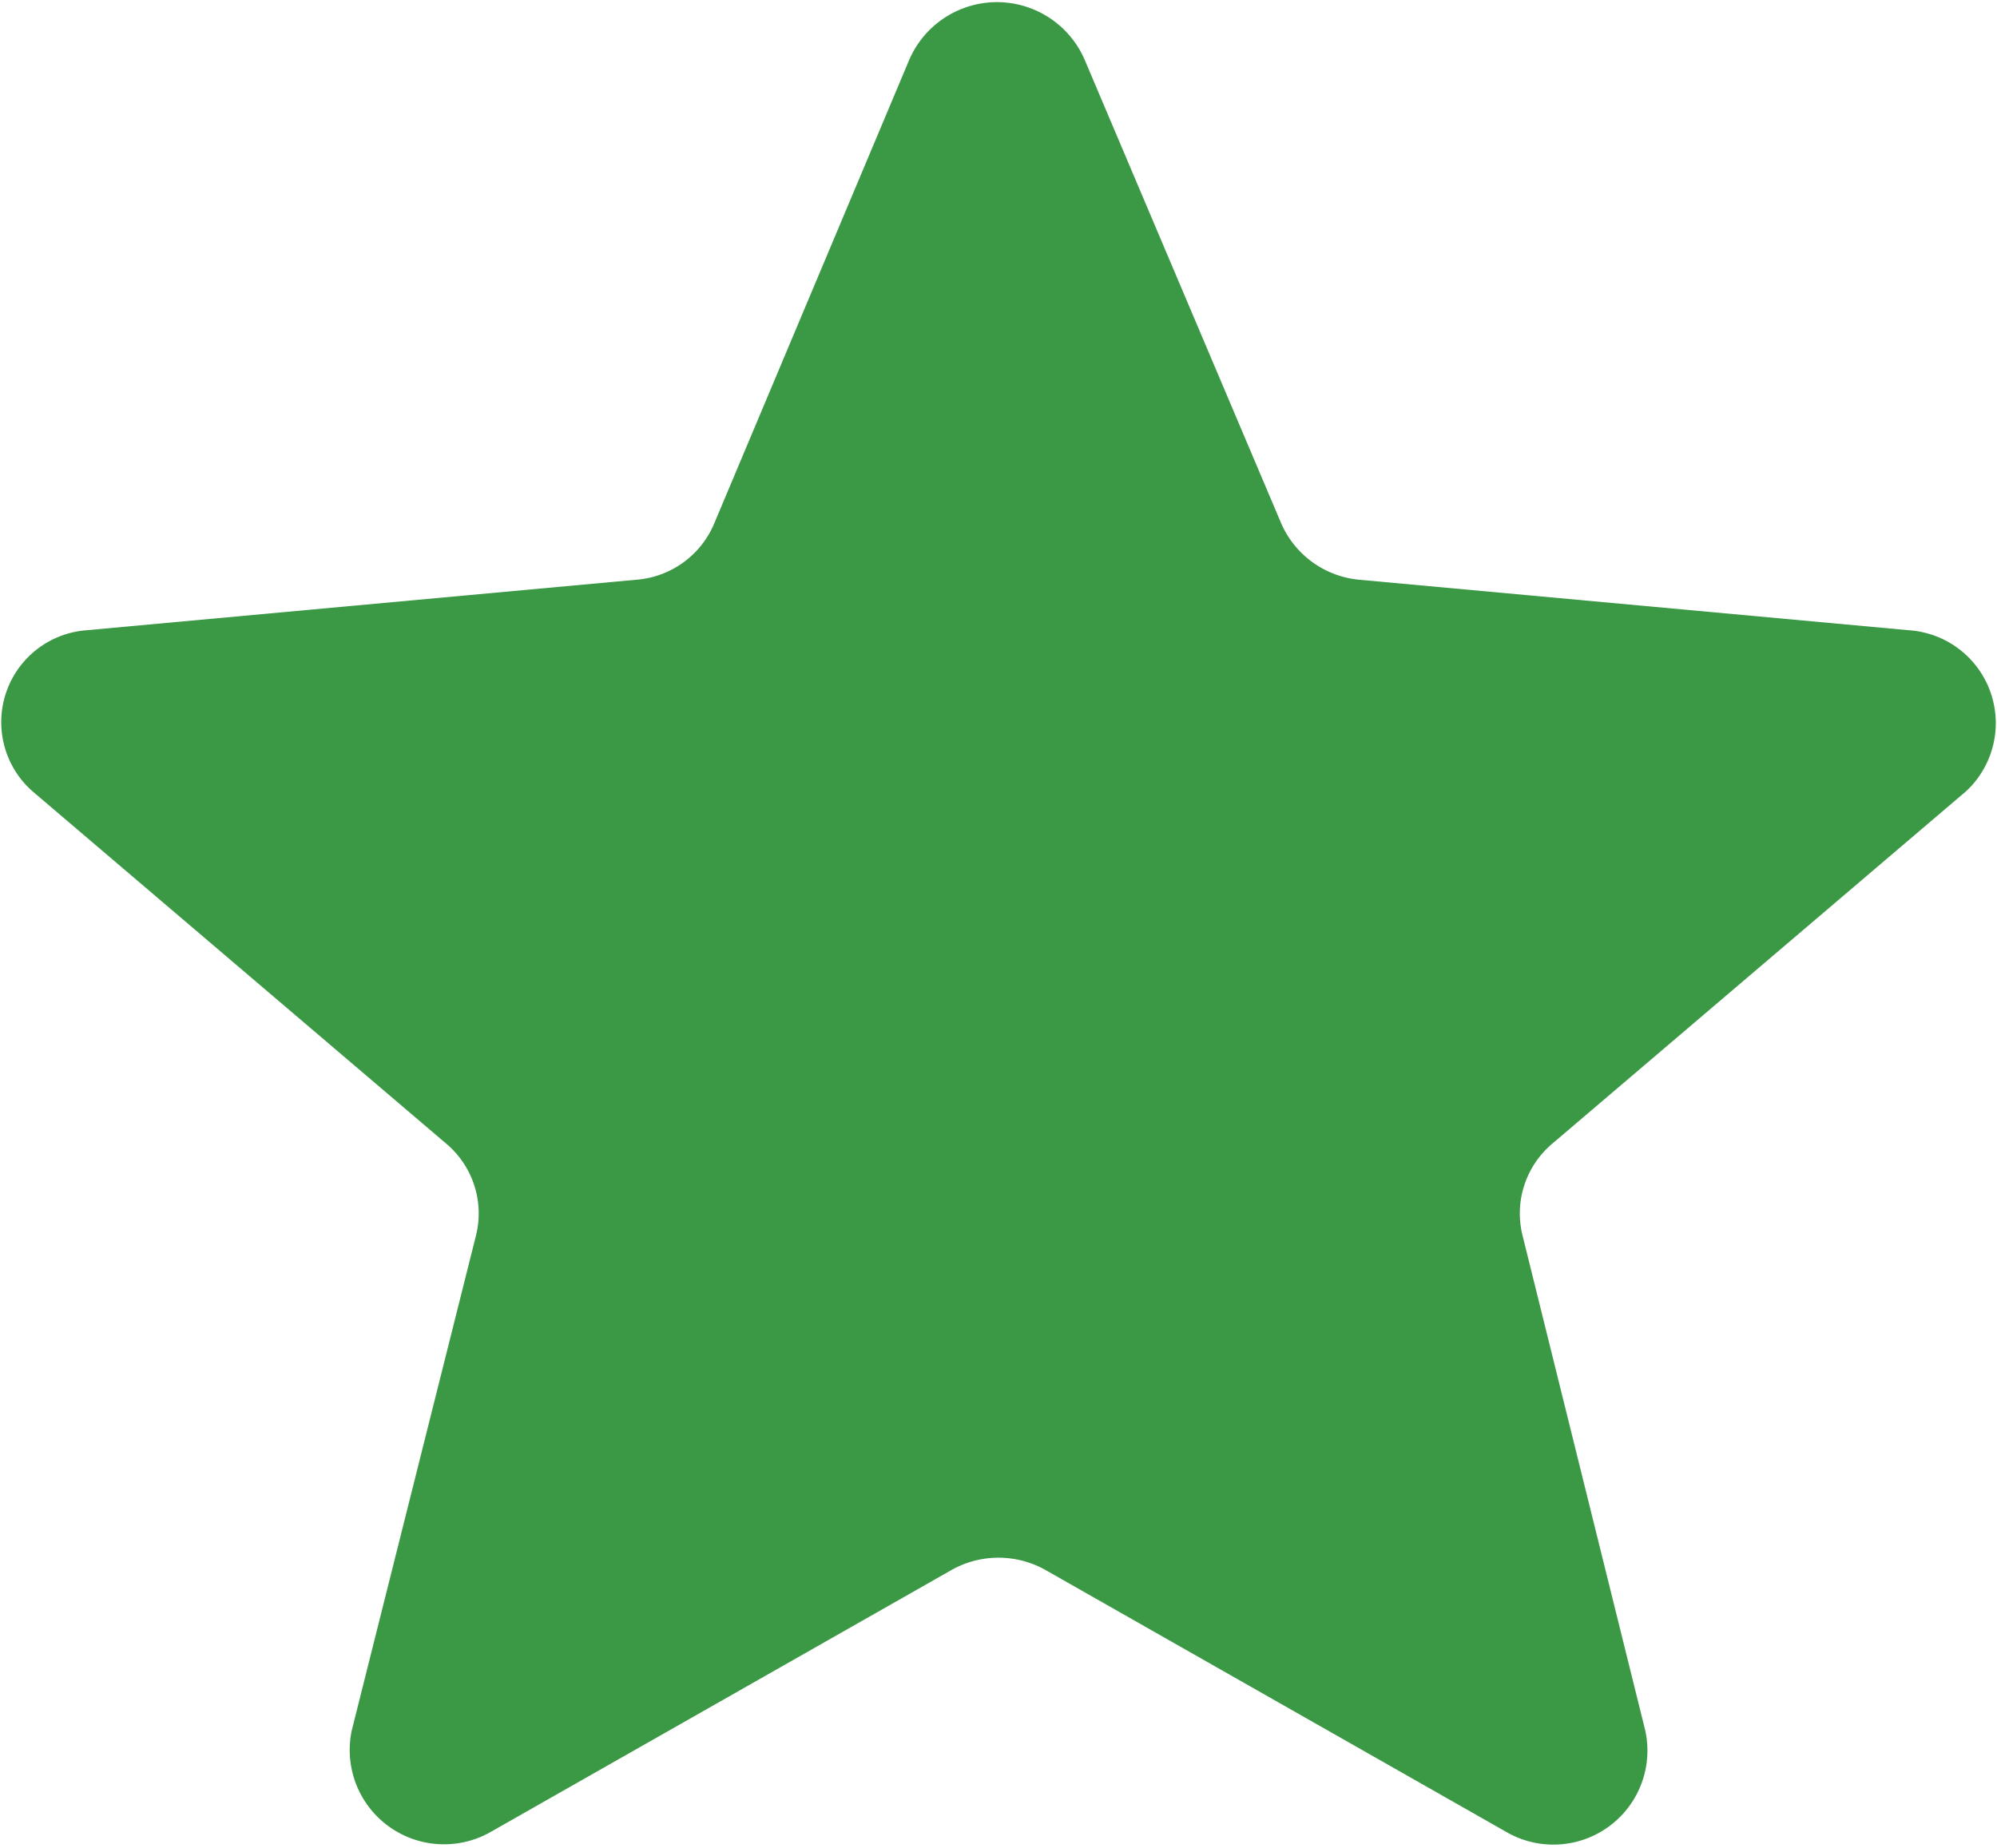 <svg xmlns="http://www.w3.org/2000/svg" width="13" height="12.031" viewBox="0 0 13 12.031">
  <path style="fill: #3b9946; fill-rule: evenodd;" d="M1107.43,274.073l-3.58-.329a0.616,0.616,0,0,1-.51-0.368l-1.28-3.02a0.622,0.622,0,0,0-1.14,0l-1.27,3.02a0.6,0.6,0,0,1-.51.368l-3.58.329a0.6,0.6,0,0,0-.35,1.047l2.7,2.3a0.594,0.594,0,0,1,.19.588l-0.81,3.228a0.614,0.614,0,0,0,.91.658l2.99-1.7a0.624,0.624,0,0,1,.62,0l2.99,1.7a0.612,0.612,0,0,0,.91-0.658l-0.8-3.228a0.594,0.594,0,0,1,.19-0.588l2.7-2.3A0.606,0.606,0,0,0,1107.43,274.073Z" transform="translate(-1095 -269.969)"/>
</svg>

